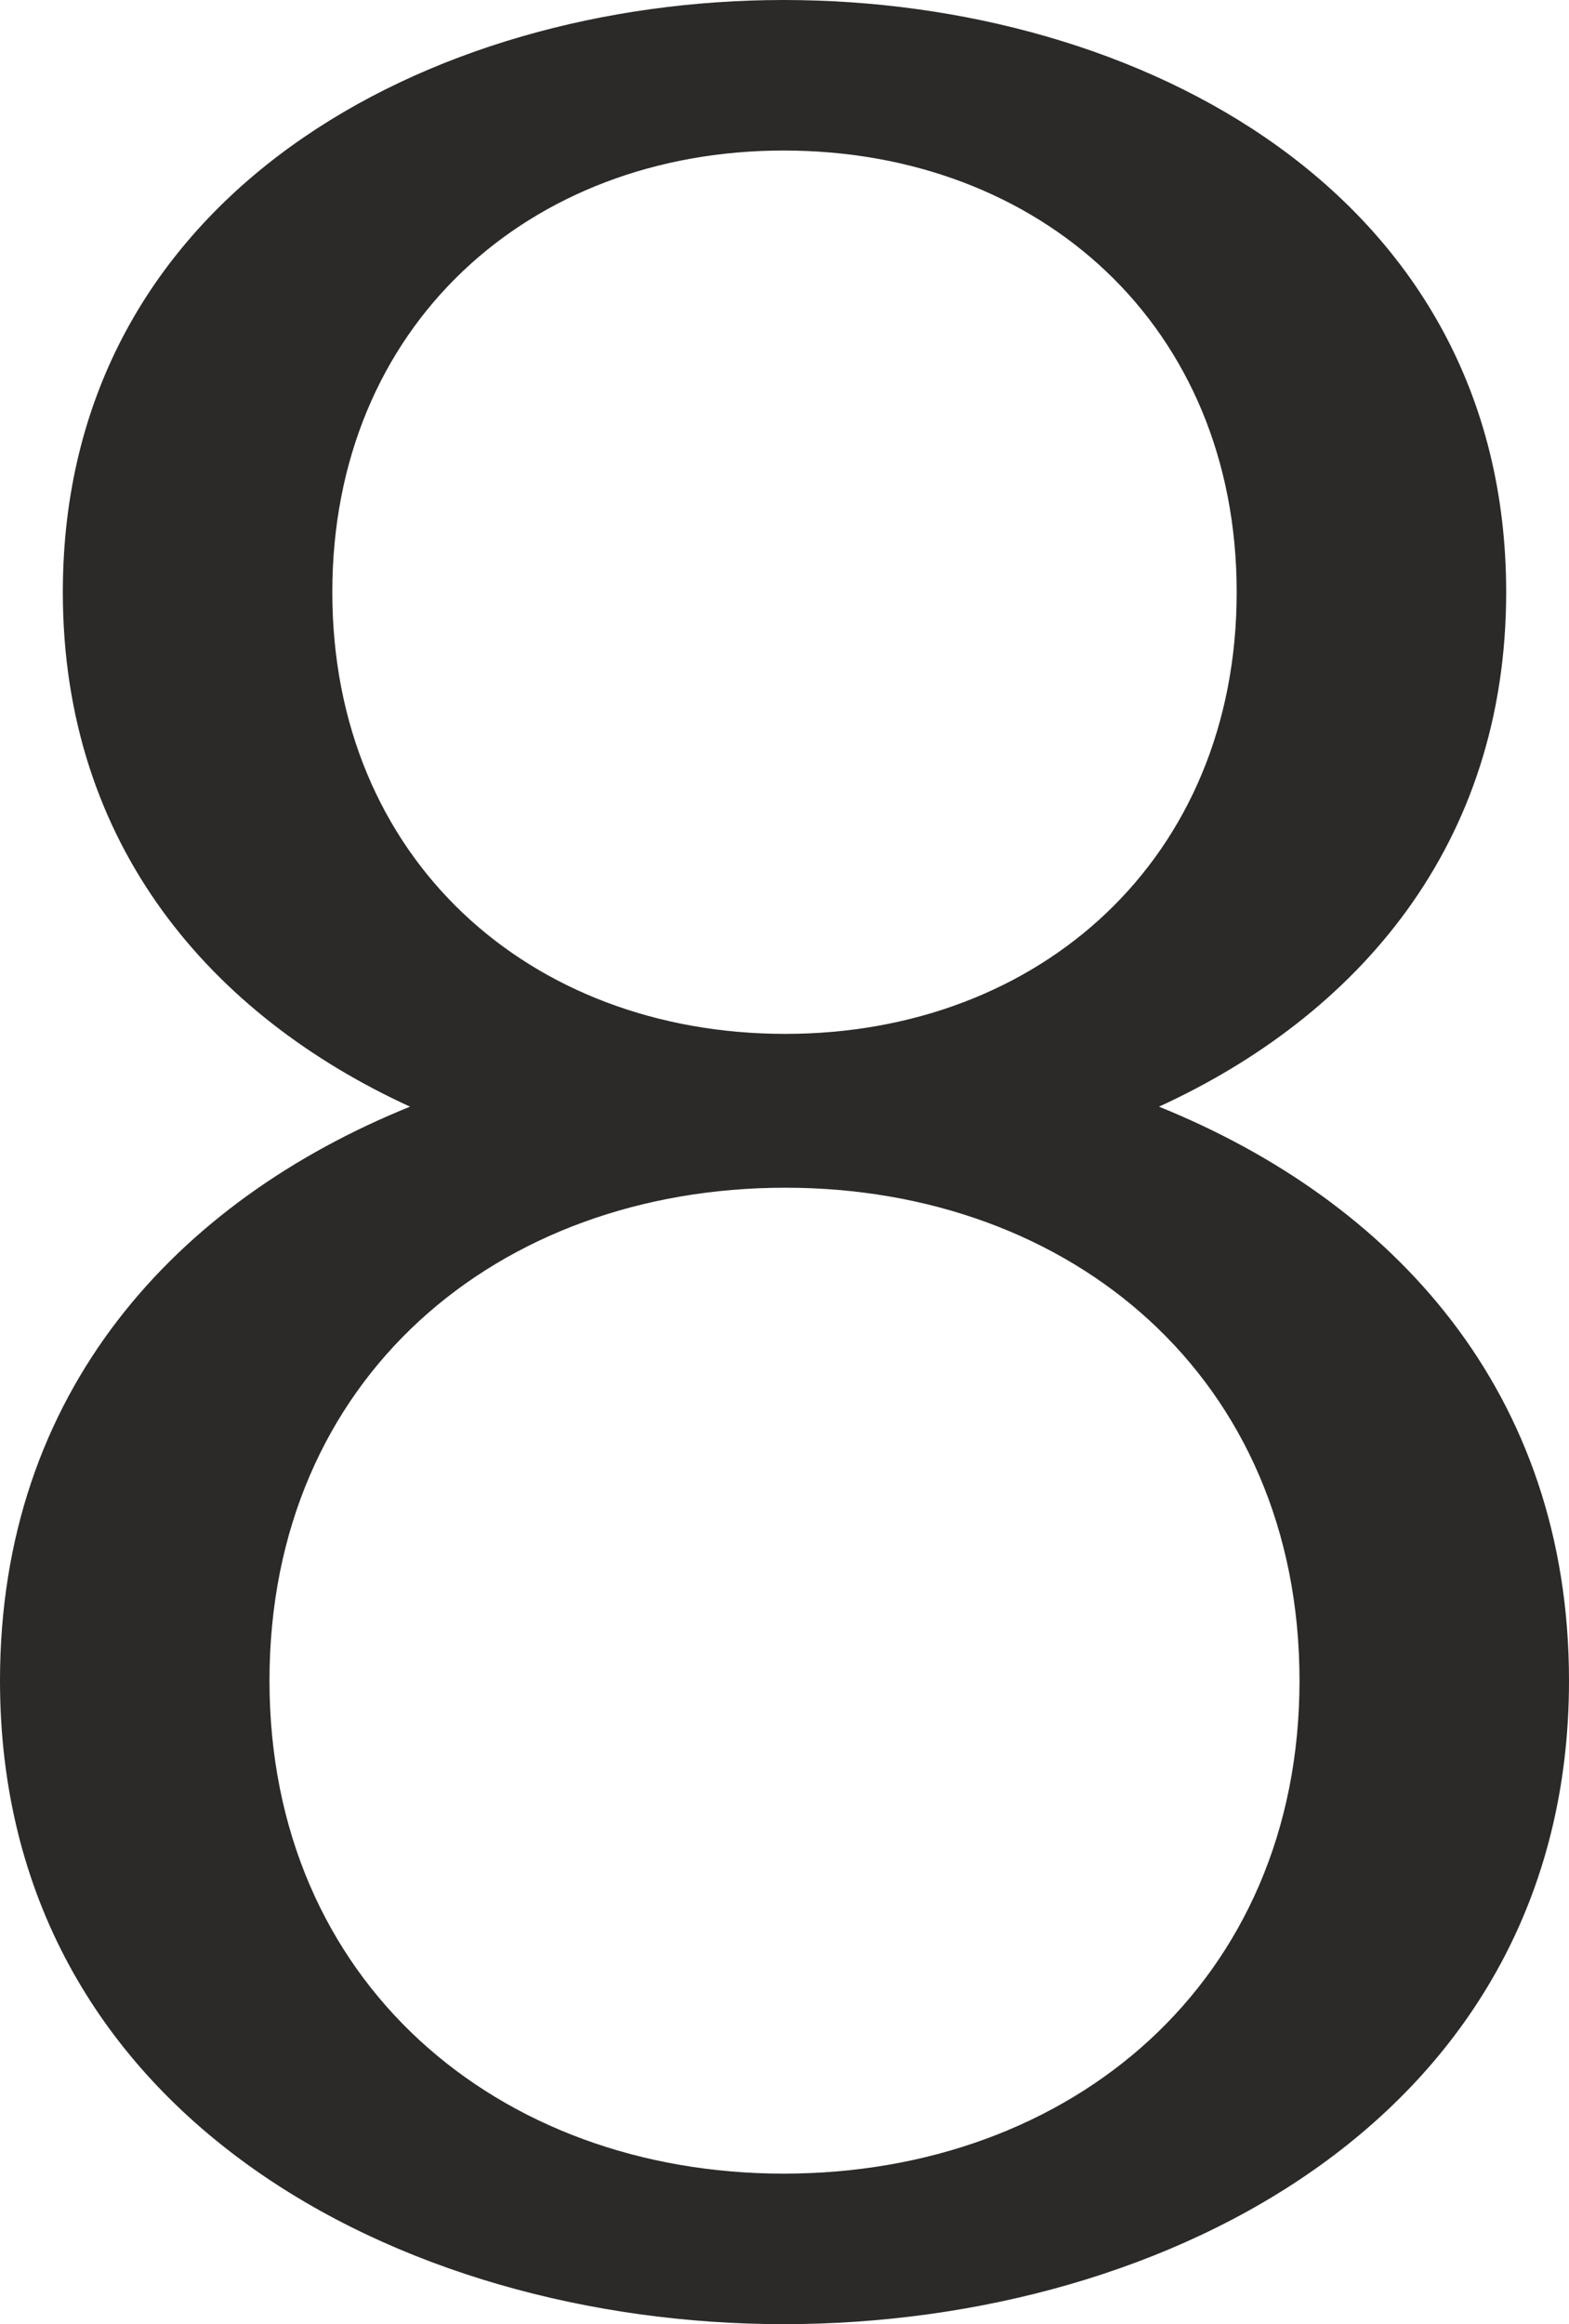 <?xml version="1.0" encoding="UTF-8"?>
<!DOCTYPE svg PUBLIC "-//W3C//DTD SVG 1.1//EN" "http://www.w3.org/Graphics/SVG/1.1/DTD/svg11.dtd">
<!-- Creator: CorelDRAW X8 -->
<svg xmlns="http://www.w3.org/2000/svg" xml:space="preserve" width="949px" height="1405px" version="1.1" style="shape-rendering:geometricPrecision; text-rendering:geometricPrecision; image-rendering:optimizeQuality; fill-rule:evenodd; clip-rule:evenodd"
viewBox="0 0 949 1405"
 xmlns:xlink="http://www.w3.org/1999/xlink">
 <defs>
  <style type="text/css">
   <![CDATA[
    .fil0 {fill:#2B2A29;fill-rule:nonzero}
   ]]>
  </style>
 </defs>
 <g id="Layer_x0020_1">
  <path class="fil0" d="M911 358c0,-241 -222,-358 -437,-358 -214,0 -436,117 -436,358 0,153 90,256 210,311 -141,57 -248,172 -248,347 0,262 242,389 474,389 233,0 475,-127 475,-389 0,-175 -107,-290 -248,-347 120,-55 210,-158 210,-311zm-125 658c0,182 -138,298 -312,298 -173,0 -311,-116 -311,-298 0,-183 138,-298 312,-298 173,0 311,115 311,298zm-38 -658c0,161 -119,267 -273,267 -155,0 -274,-106 -274,-267 0,-161 119,-267 273,-267 155,0 274,106 274,267z"/>
 </g>
</svg>
